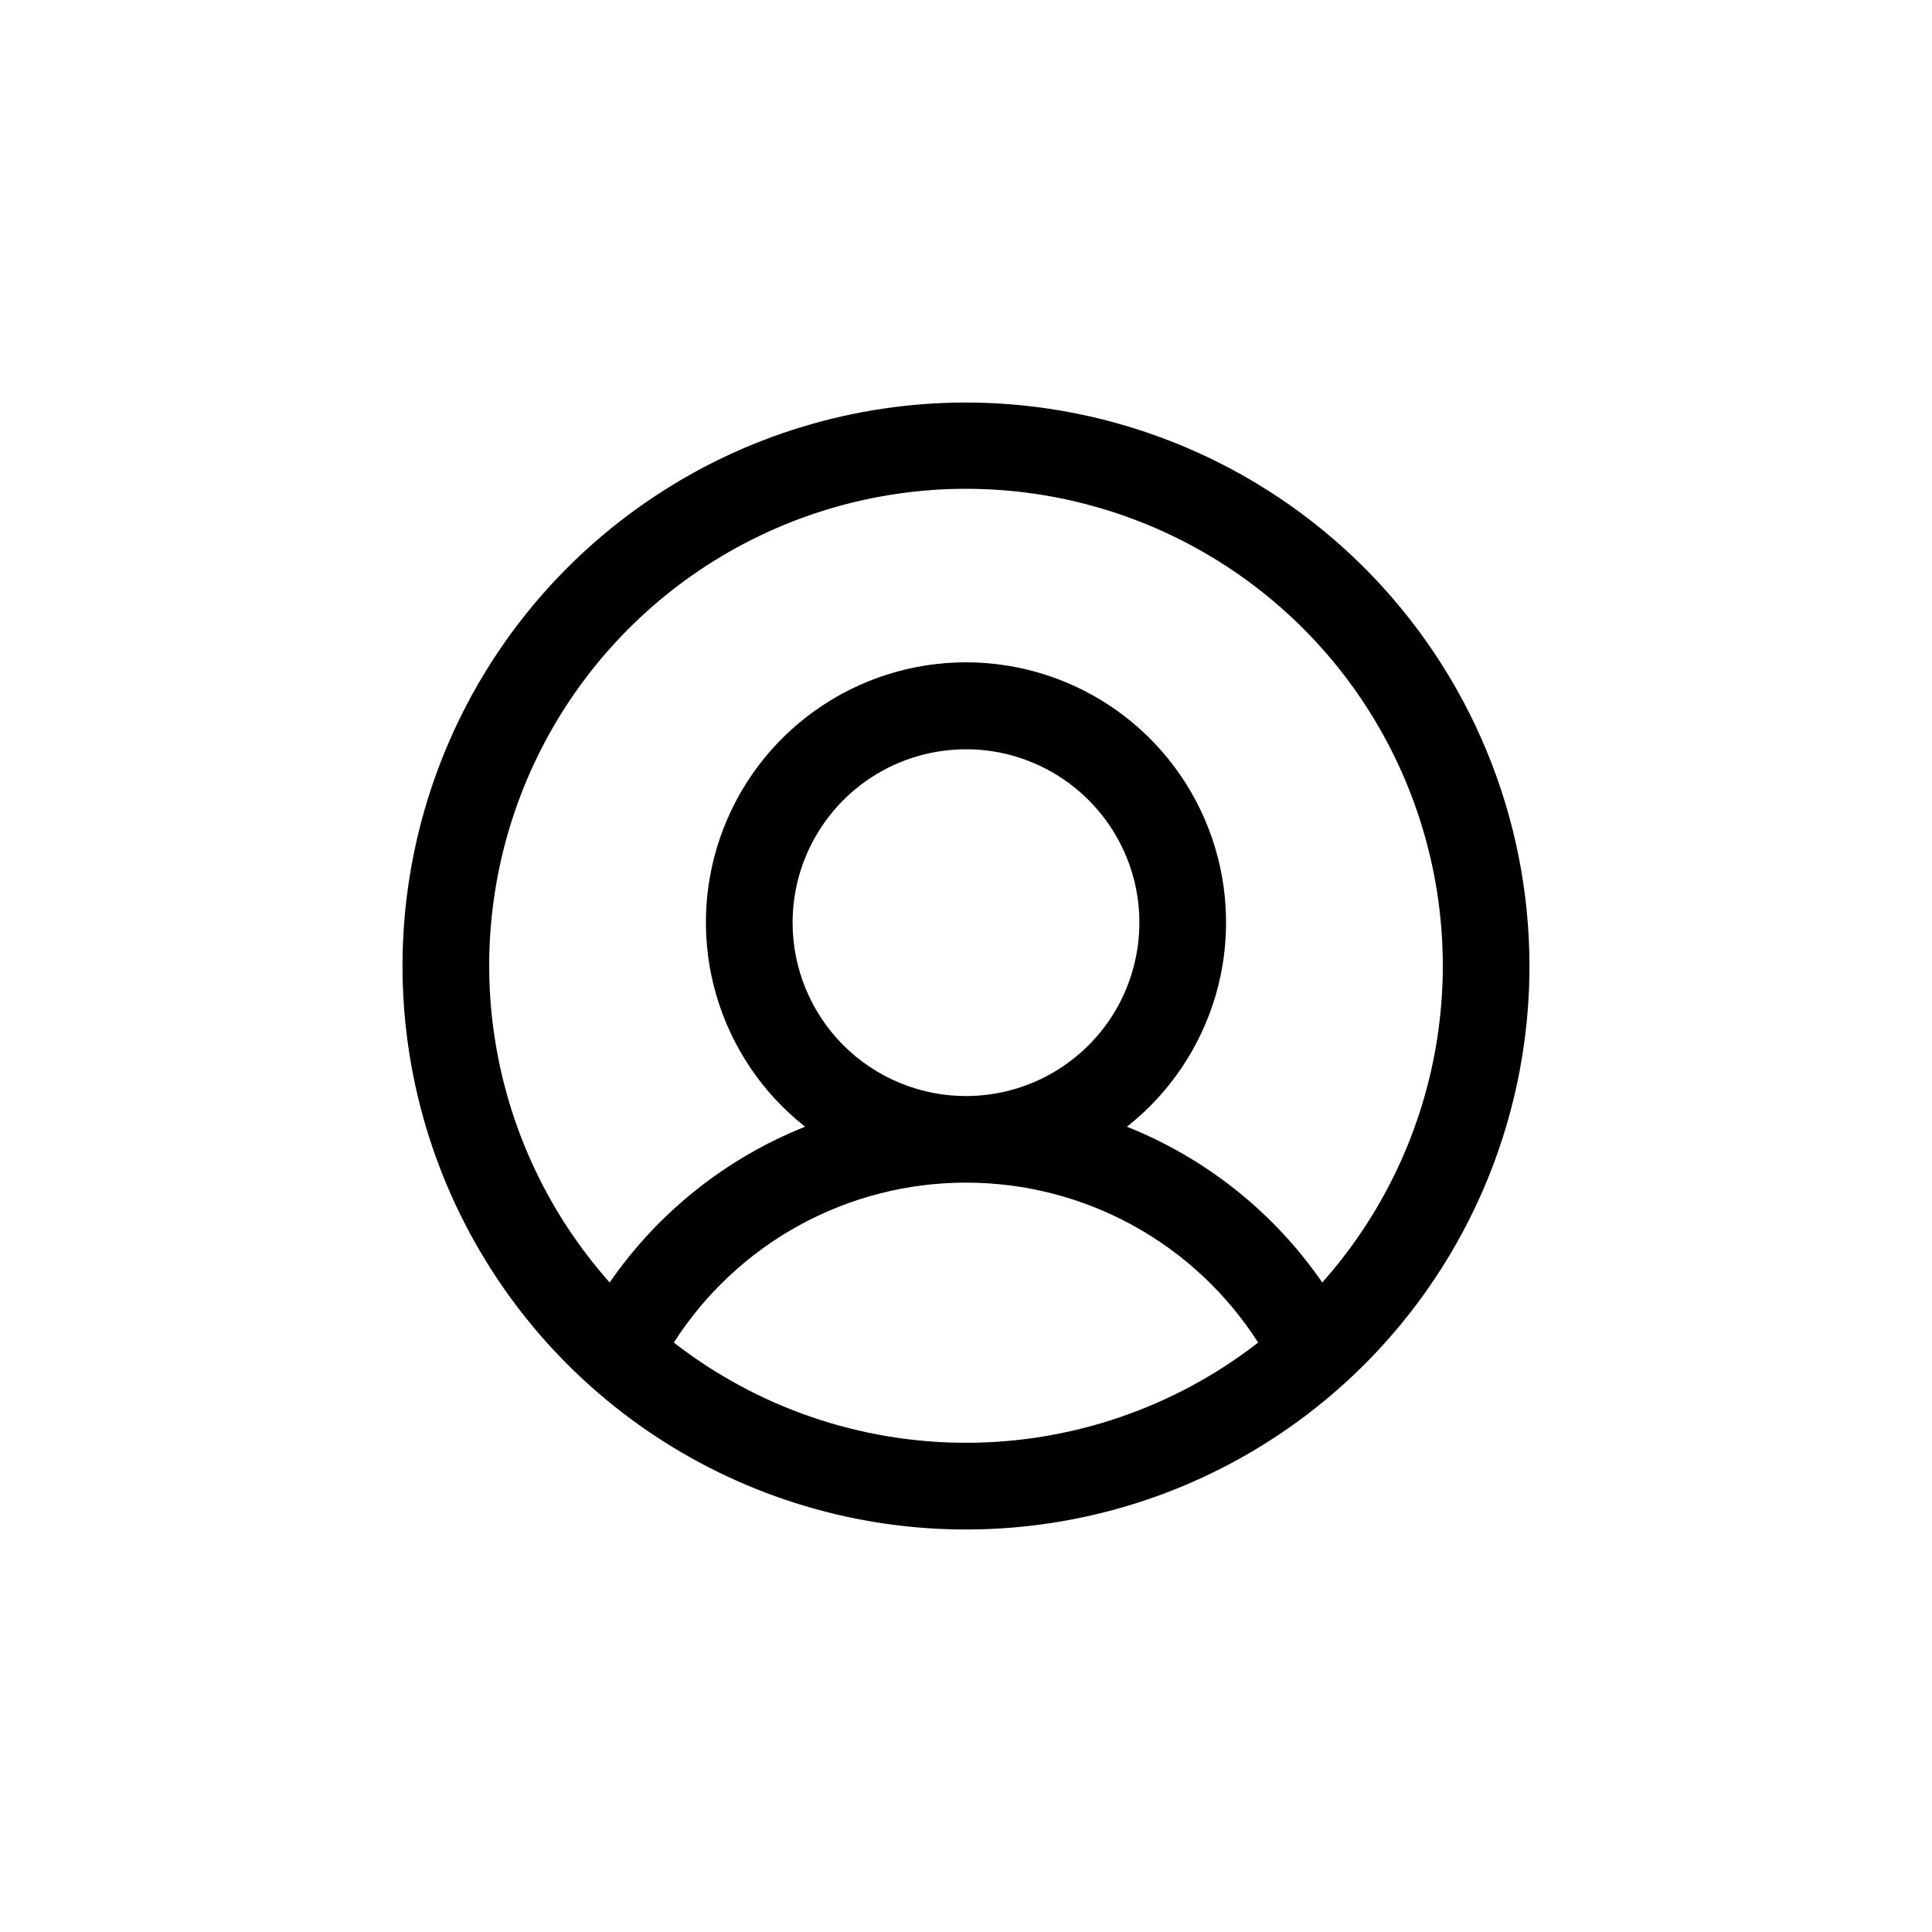 <svg width="32" height="32" viewBox="0 0 32 32" fill="none" xmlns="http://www.w3.org/2000/svg">
<path d="M16 6.667C14.154 6.667 12.349 7.214 10.815 8.24C9.28 9.265 8.083 10.723 7.377 12.428C6.671 14.134 6.486 16.01 6.846 17.821C7.206 19.631 8.095 21.294 9.4 22.6C10.706 23.905 12.368 24.794 14.179 25.154C15.989 25.514 17.866 25.329 19.572 24.623C21.277 23.916 22.735 22.72 23.76 21.185C24.786 19.65 25.333 17.846 25.333 16C25.331 13.525 24.346 11.153 22.597 9.403C20.847 7.653 18.474 6.669 16 6.667ZM11.161 22.237C11.68 21.425 12.396 20.756 13.241 20.293C14.087 19.83 15.036 19.588 16 19.588C16.964 19.588 17.913 19.83 18.758 20.293C19.604 20.756 20.319 21.425 20.839 22.237C19.455 23.313 17.753 23.897 16 23.897C14.247 23.897 12.544 23.313 11.161 22.237ZM13.128 15.282C13.128 14.714 13.296 14.159 13.612 13.687C13.928 13.214 14.376 12.846 14.901 12.629C15.426 12.412 16.003 12.355 16.56 12.465C17.117 12.576 17.629 12.85 18.03 13.251C18.432 13.653 18.706 14.165 18.817 14.722C18.927 15.279 18.87 15.856 18.653 16.381C18.436 16.906 18.068 17.354 17.595 17.67C17.123 17.985 16.568 18.154 16 18.154C15.238 18.154 14.508 17.851 13.969 17.313C13.431 16.774 13.128 16.044 13.128 15.282ZM21.901 21.242C21.101 20.082 19.975 19.184 18.665 18.662C19.369 18.108 19.882 17.348 20.134 16.489C20.386 15.63 20.363 14.713 20.07 13.867C19.777 13.021 19.227 12.287 18.498 11.768C17.768 11.249 16.895 10.97 16 10.97C15.104 10.97 14.231 11.249 13.502 11.768C12.772 12.287 12.223 13.021 11.93 13.867C11.636 14.713 11.614 15.63 11.866 16.489C12.118 17.348 12.631 18.108 13.335 18.662C12.025 19.184 10.899 20.082 10.098 21.242C9.086 20.104 8.425 18.698 8.194 17.193C7.963 15.688 8.172 14.149 8.795 12.759C9.419 11.37 10.431 10.191 11.709 9.364C12.987 8.537 14.477 8.096 16 8.096C17.522 8.096 19.013 8.537 20.291 9.364C21.569 10.191 22.581 11.37 23.204 12.759C23.828 14.149 24.037 15.688 23.806 17.193C23.575 18.698 22.913 20.104 21.901 21.242Z" fill="black"/>
</svg>
